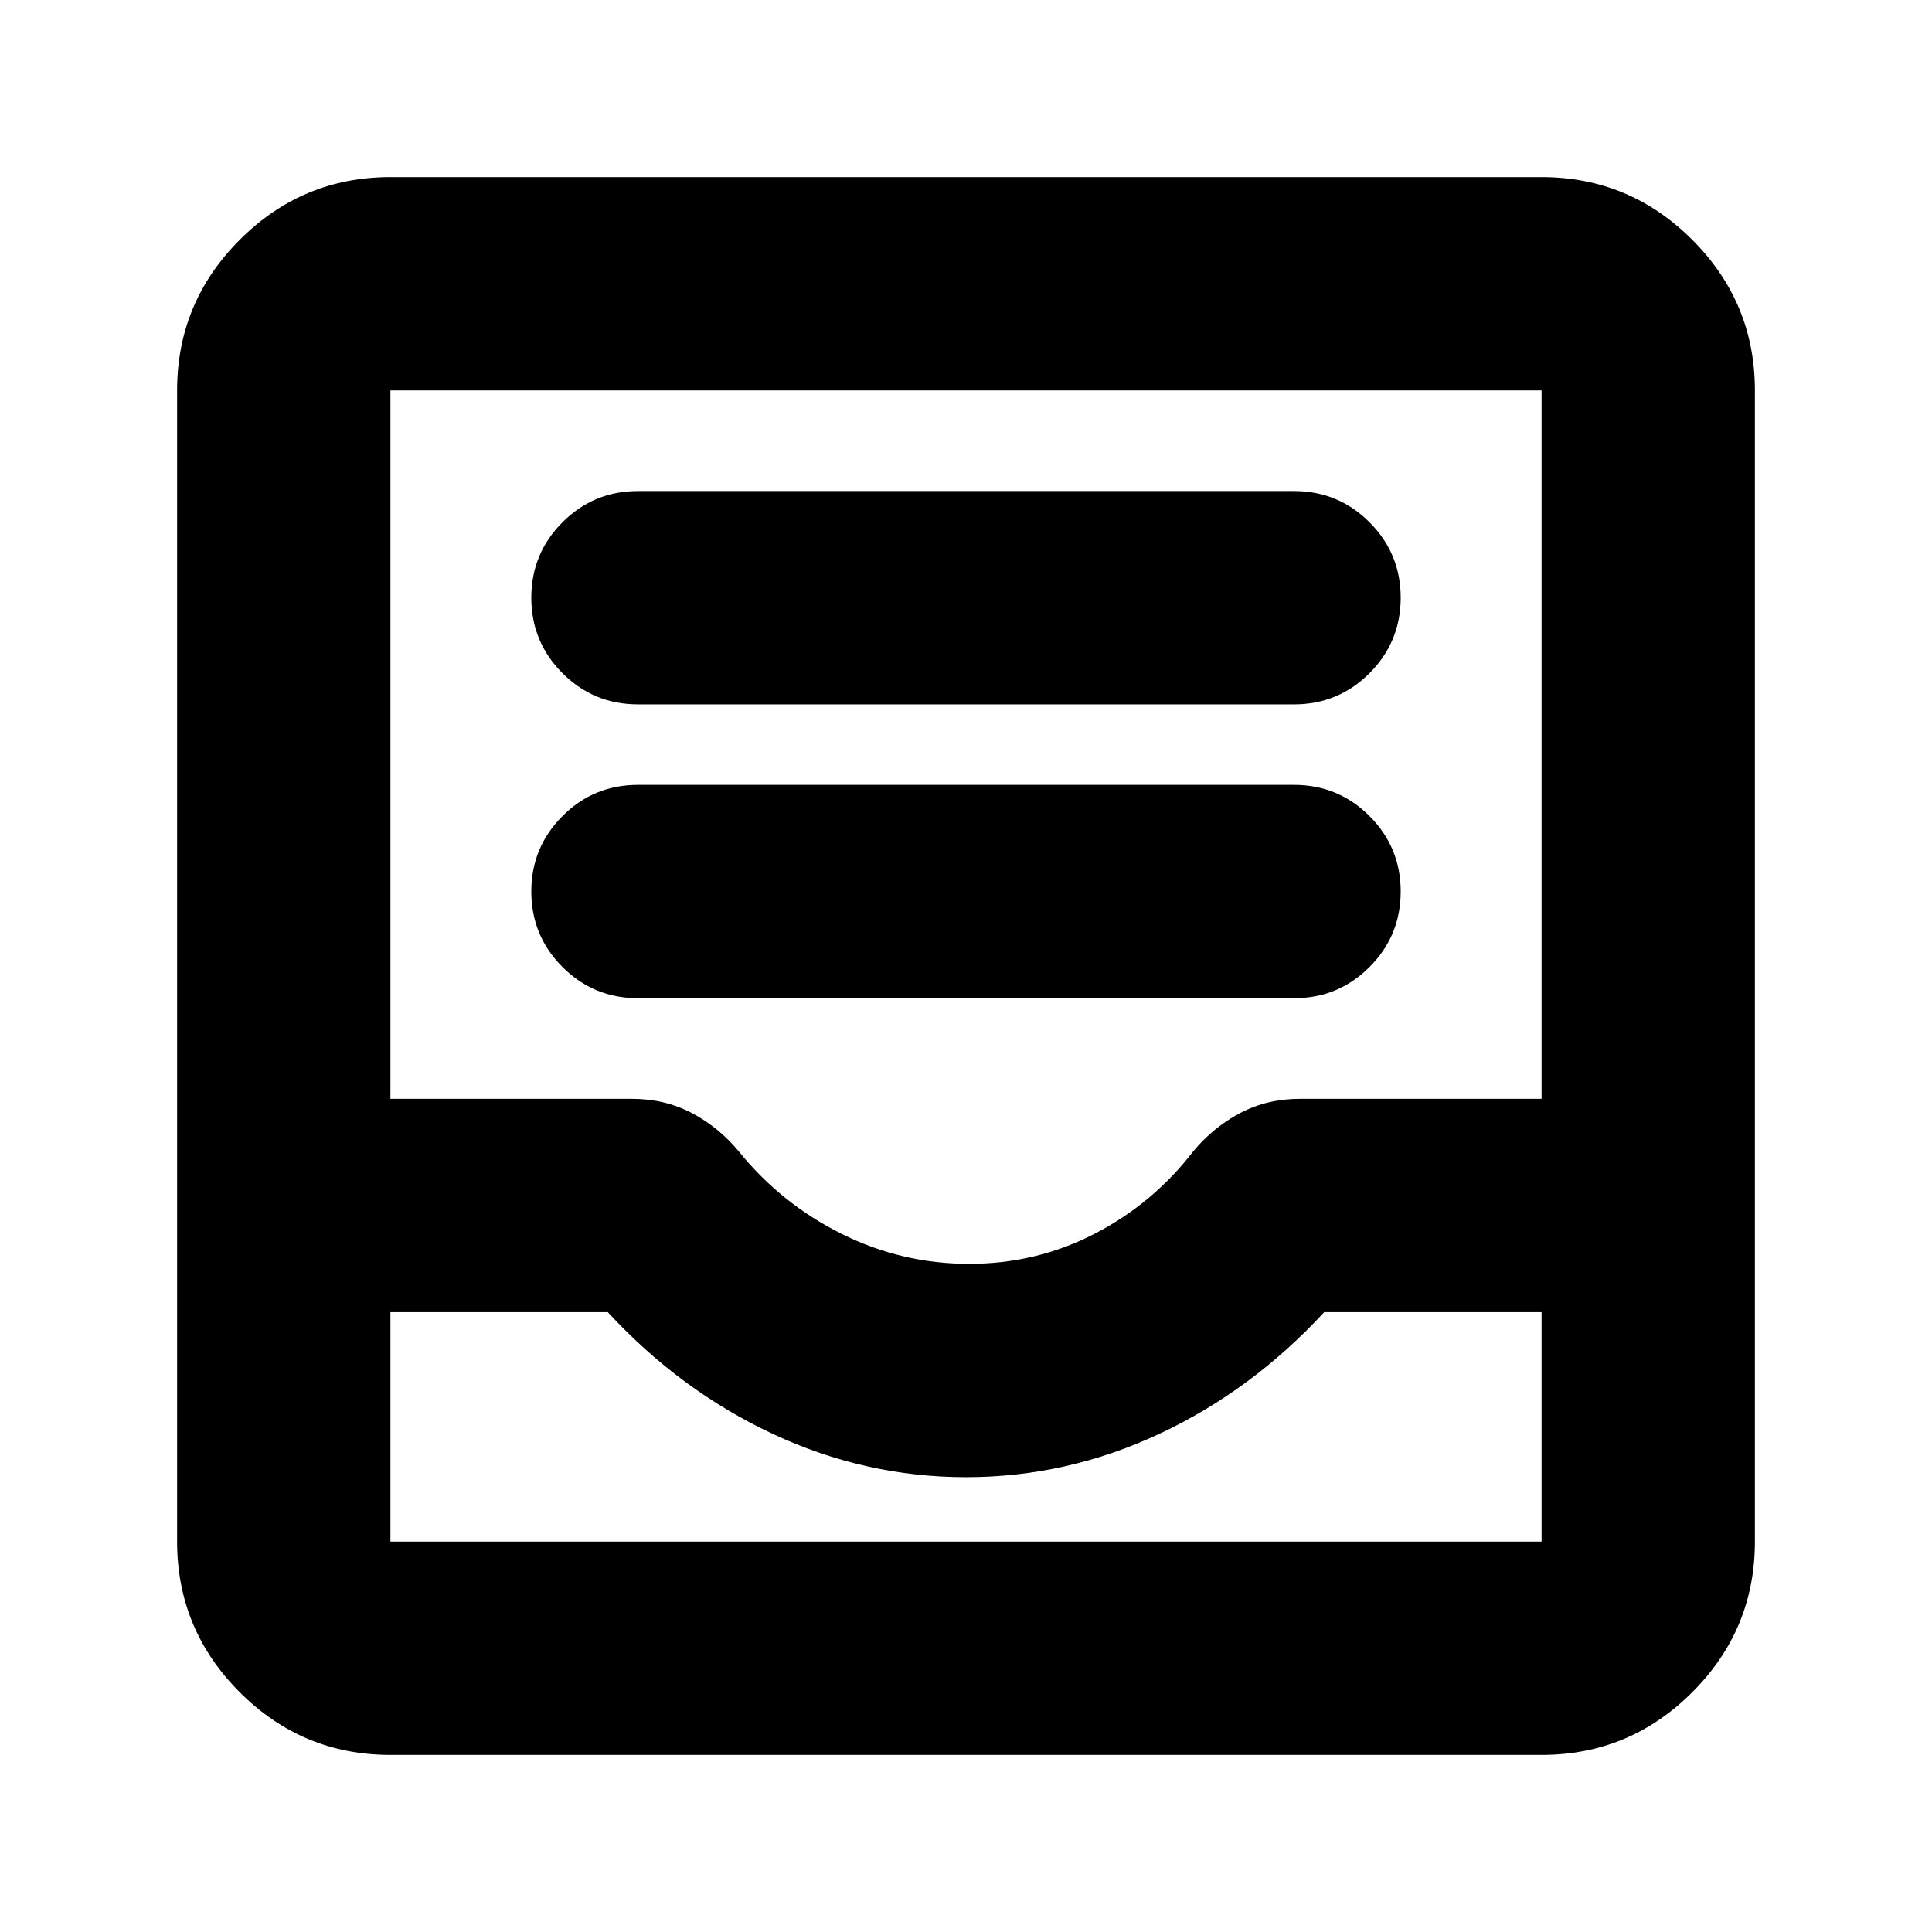 <svg xmlns="http://www.w3.org/2000/svg" height="24" viewBox="0 -960 960 960" width="24"><path d="M317-464h326q22 0 37.5-15.5T696-517q0-22-15.5-37.5T643-570H317q-22 0-37.5 15.5T264-517q0 22 15.5 37.5T317-464Zm0-146h326q22 0 37.5-15.5T696-663q0-22-15.5-37.5T643-716H317q-22 0-37.5 15.5T264-663q0 22 15.5 37.5T317-610ZM194-88q-43.73 0-74.86-31.14Q88-150.27 88-194v-572q0-43.72 31.14-74.86Q150.27-872 194-872h572q43.72 0 74.86 31.14T872-766v572q0 43.73-31.14 74.86Q809.72-88 766-88H194Zm0-106h572v-114H658q-36 39-82 60.5T480-226q-50 0-96-21.5T302-308H194v114Zm287.5-138q33.5 0 62.5-15t49-41q10-12 23.34-19 13.35-7 29.66-7h120v-352H194v352h120q16.31 0 29.66 7Q357-400 367-388q21 26 51 41t63.5 15ZM194-194h572-572Z"/></svg>